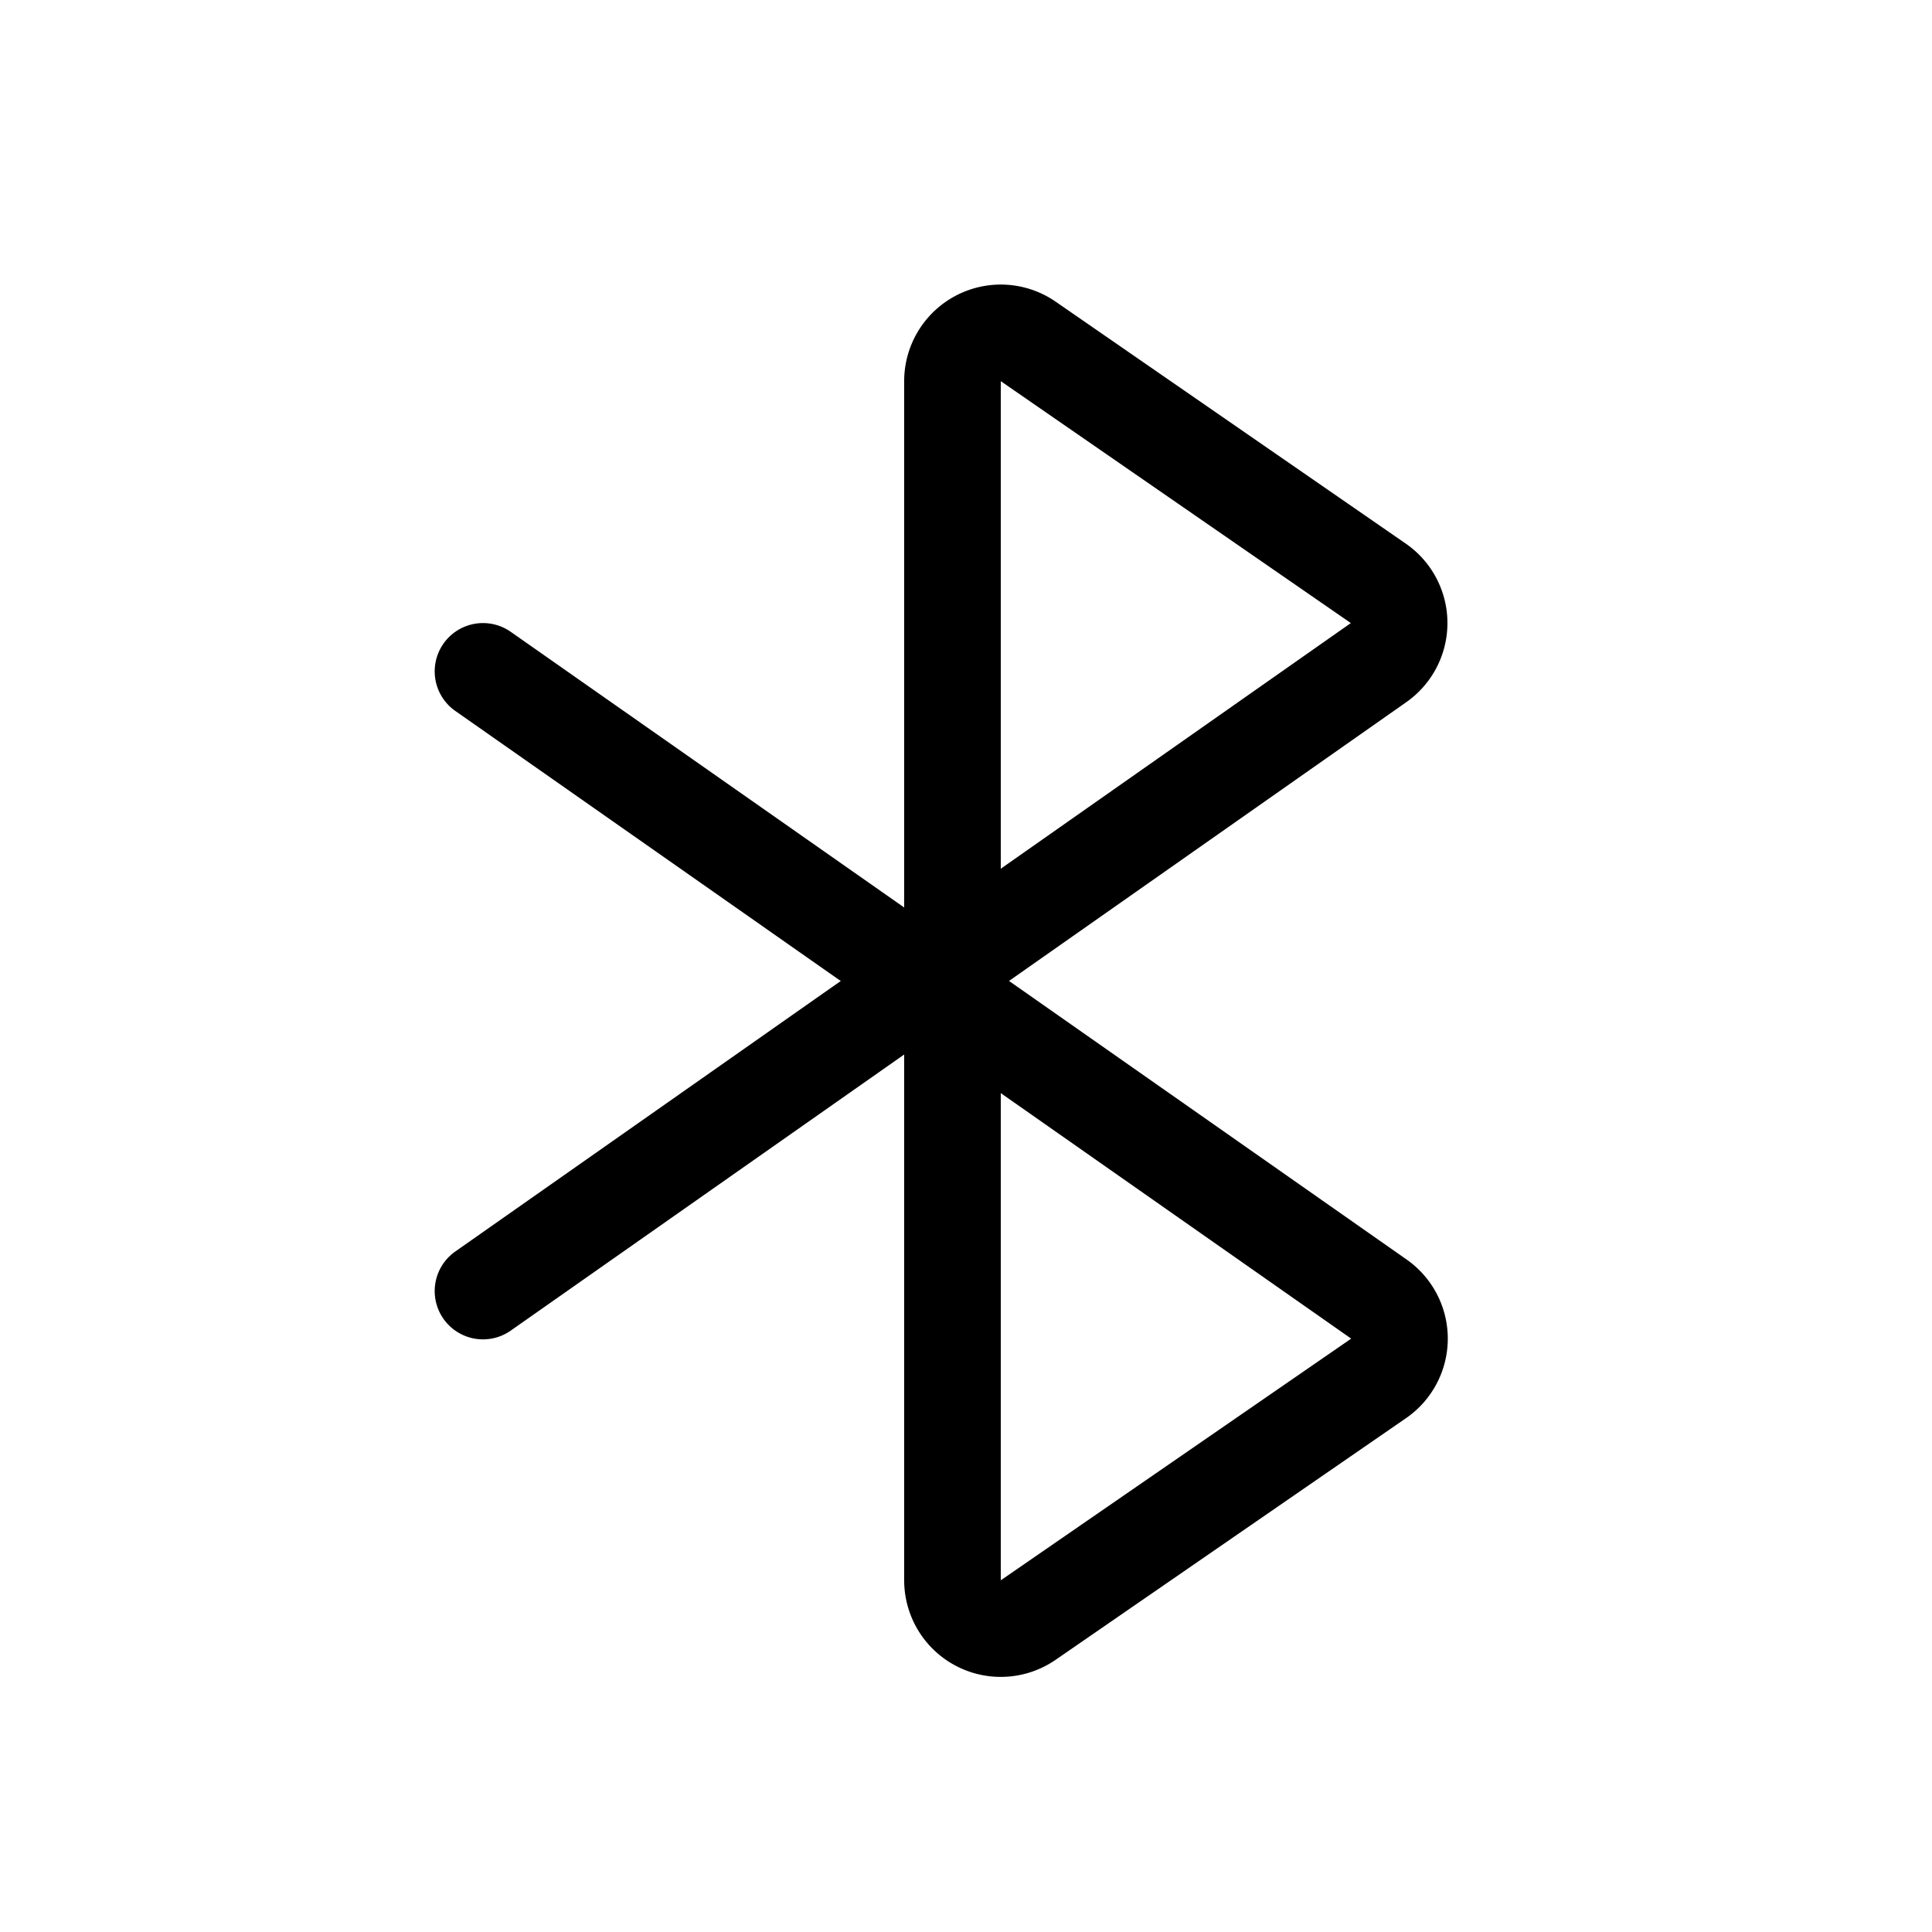 <svg xmlns="http://www.w3.org/2000/svg" viewBox="0 0 40 40">
  <g fill="none" fill-rule="evenodd" stroke="currentColor" stroke-linecap="round" stroke-width="2">
    <path d="M19.72 20.38V7.9a1 1 0 0 1 1.57-.83l7.25 5.01a1 1 0 0 1 0 1.64L10 26.73"/>
    <path d="M19.72 20.25v12.47a1 1 0 0 0 1.57.82l7.25-5a1 1 0 0 0 0-1.65L10 13.9"/>
  </g>
</svg>
